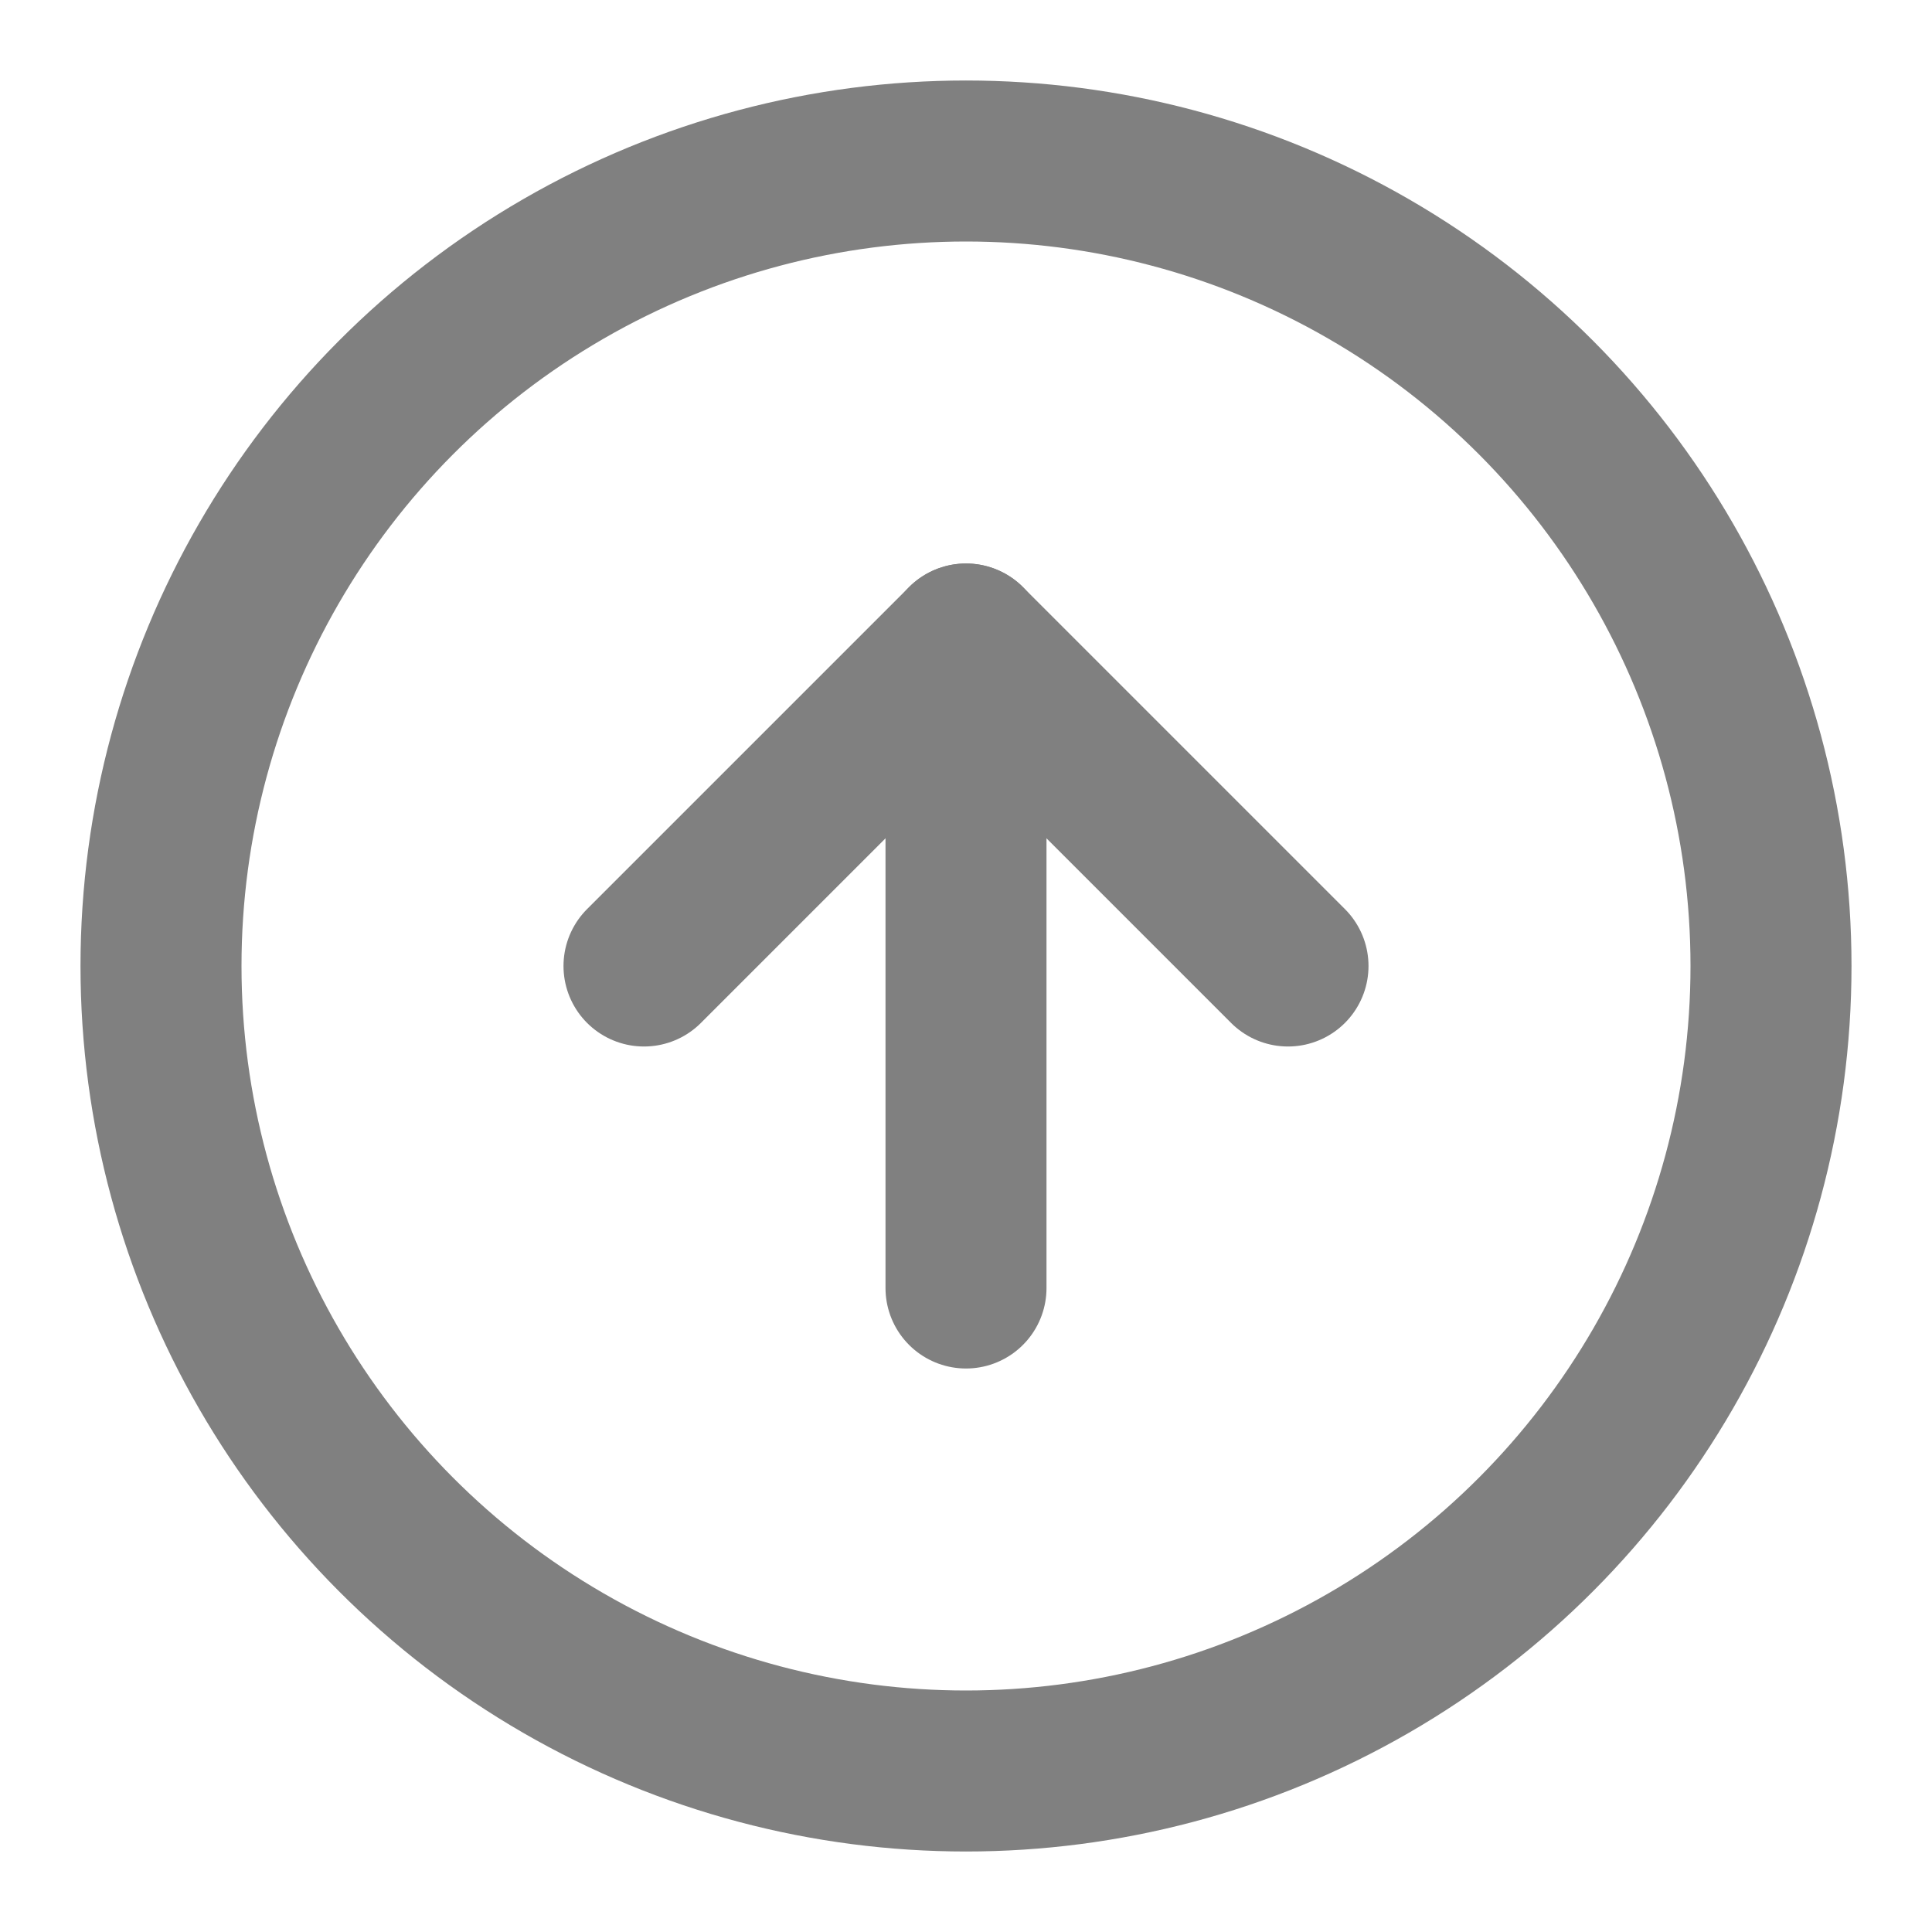 <ns0:svg xmlns:ns0="http://www.w3.org/2000/svg" width="24" height="24" viewBox="0 0 24 24" fill="none" stroke="#808080" stroke-width="2" stroke-linecap="round" stroke-linejoin="round" class="feather feather-arrow-up-circle"><ns0:circle cx="12" cy="12" r="10" /><ns0:polyline points="16 12 12 8 8 12" /><ns0:line x1="12" y1="16" x2="12" y2="8" /></ns0:svg>